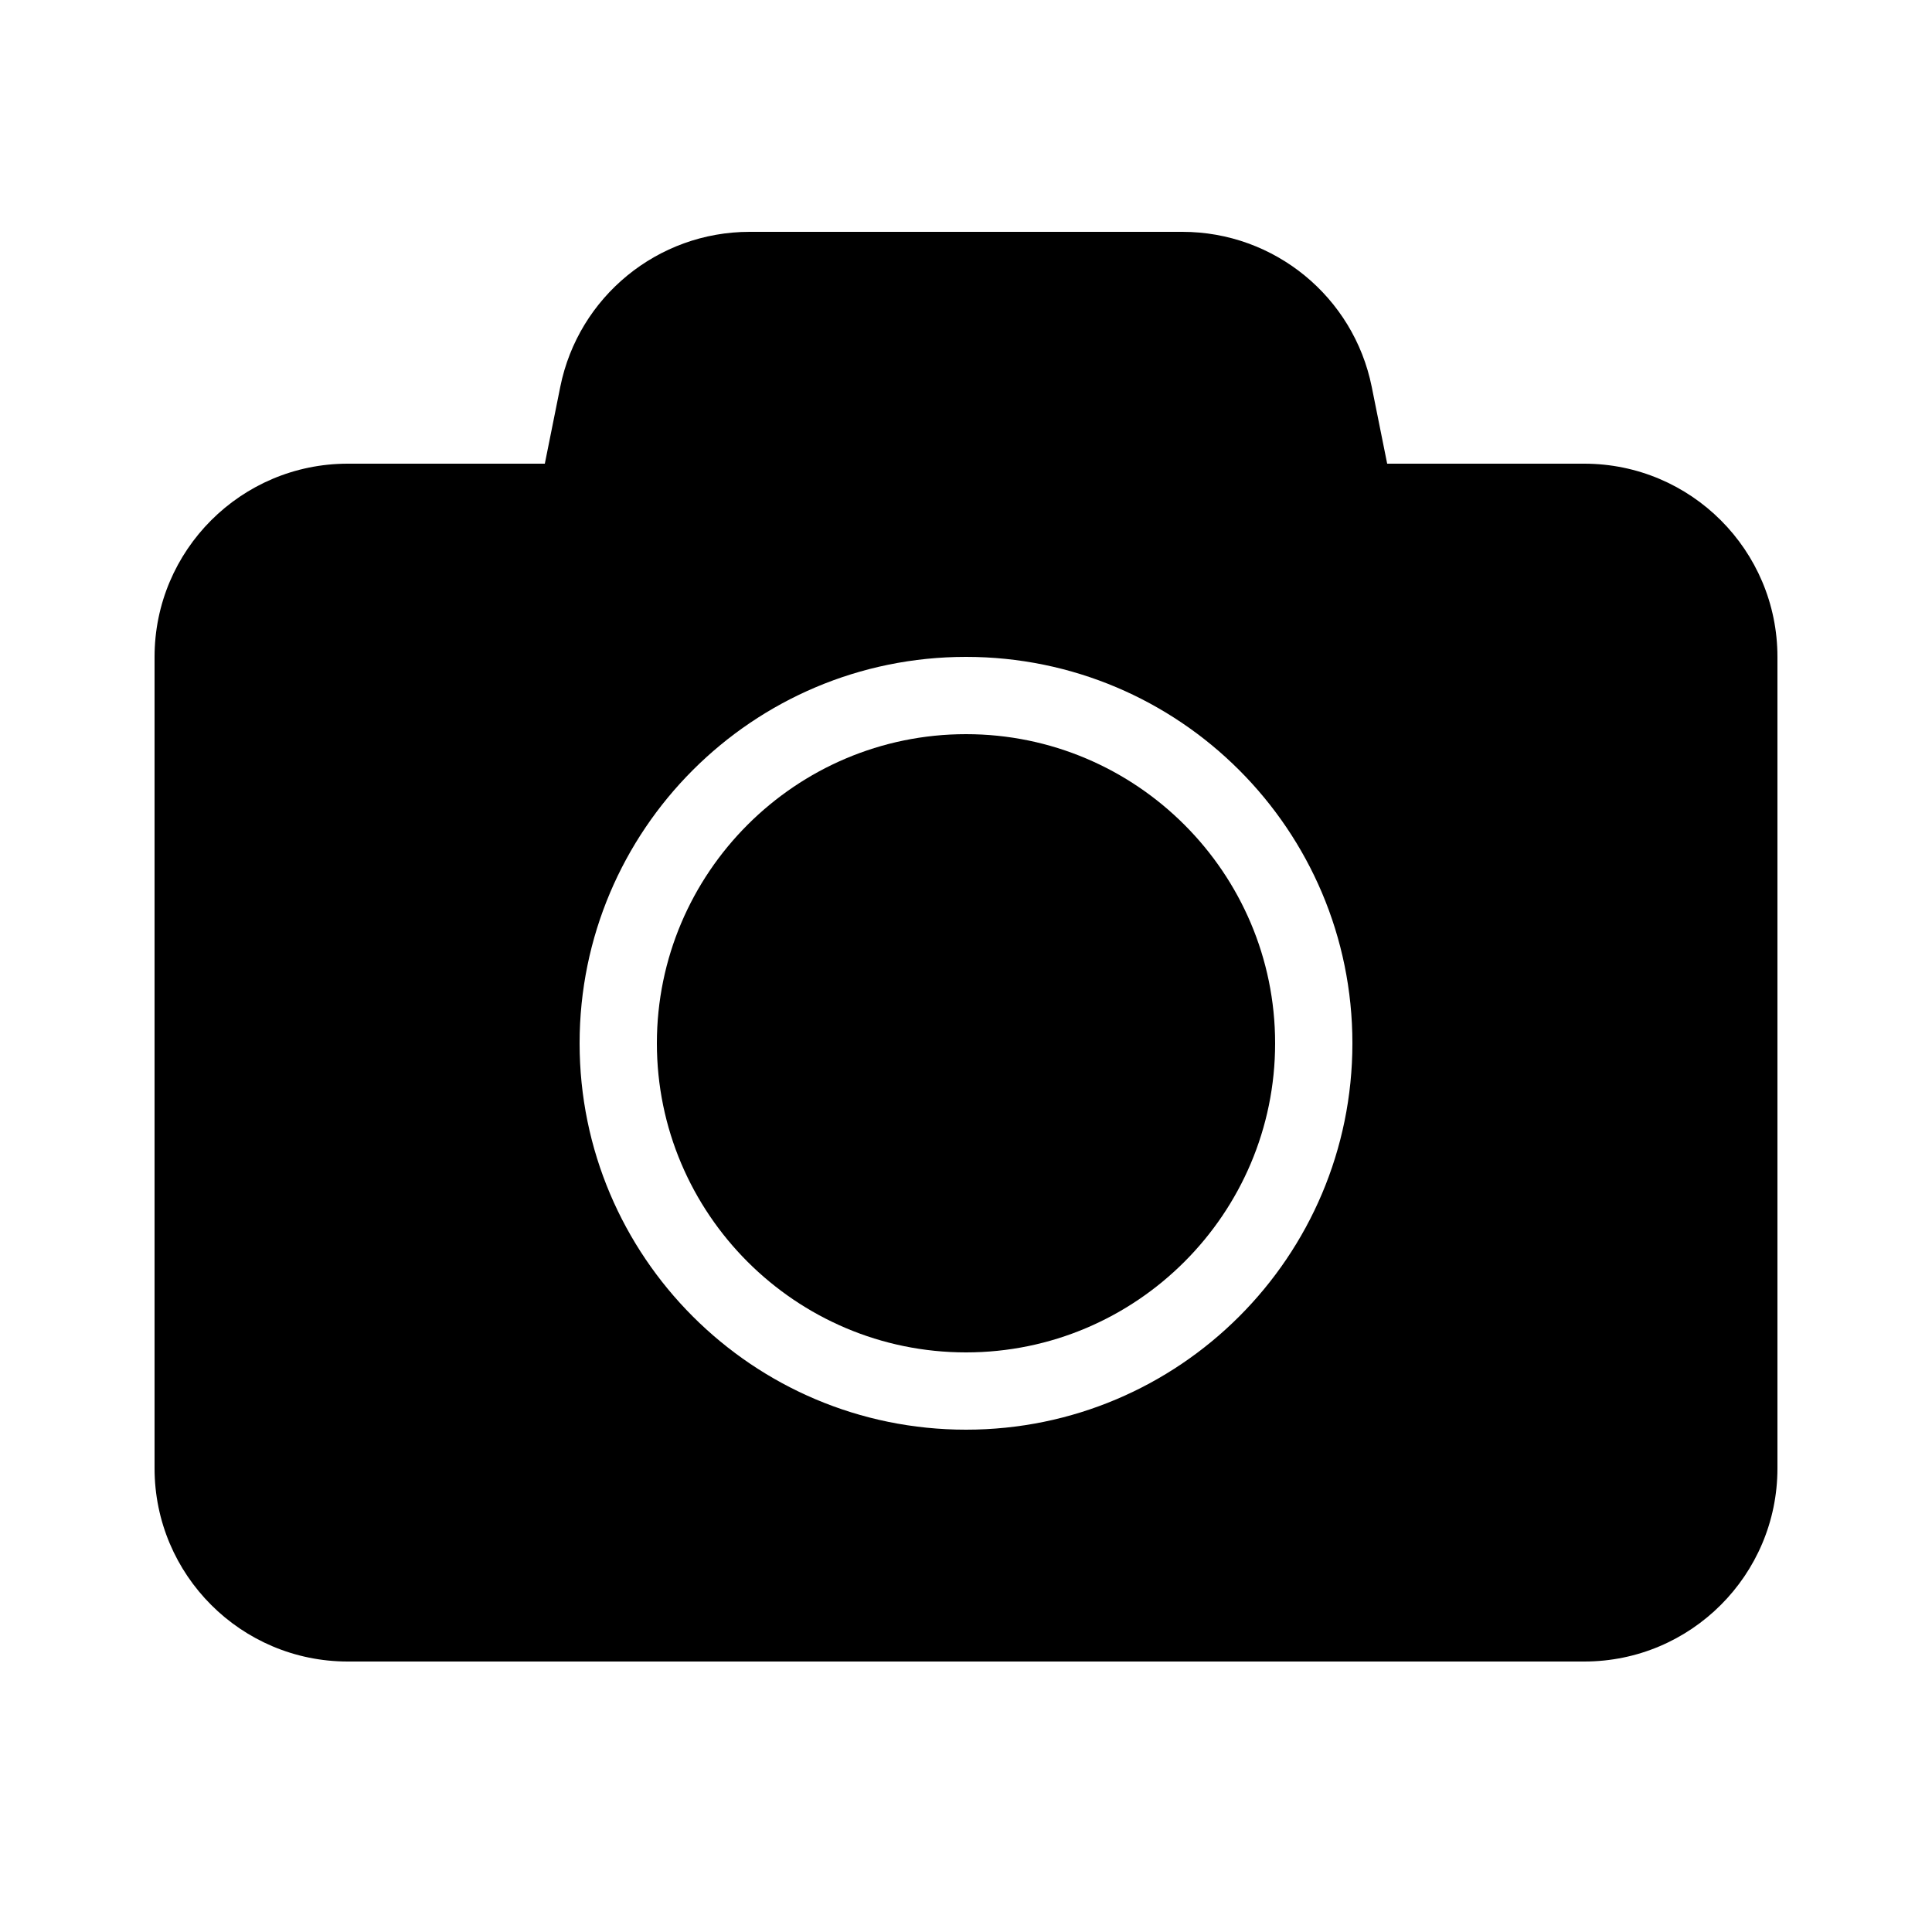 <?xml version="1.0" encoding="iso-8859-1"?><!-- Generator: Adobe Illustrator 21.1.0, SVG Export Plug-In . SVG Version: 6.00 Build 0)  --><svg xmlns="http://www.w3.org/2000/svg" xmlns:xlink="http://www.w3.org/1999/xlink" viewBox="0 0 50 50" width="50px" height="50px"><g id="Layer_1"><g><circle cx="25" cy="27" r="7"/><path d="M25,21c3.308,0,6,2.692,6,6s-2.692,6-6,6s-6-2.692-6-6S21.692,21,25,21 M25,19c-4.41,0-8,3.59-8,8s3.59,8,8,8s8-3.59,8-8S29.41,19,25,19L25,19z"/></g><g><path d="M9,42c-2.206,0-4-1.794-4-4V17c0-2.206,1.794-4,4-4h5.1c0.477,0,0.887-0.336,0.98-0.803l0.4-1.99C15.855,8.349,17.504,7,19.4,7H30.6c1.896,0,3.545,1.349,3.92,3.208l0.4,1.99C35.014,12.664,35.424,13,35.9,13H41c2.206,0,4,1.794,4,4v21c0,2.206-1.794,4-4,4H9z M25,16c-6.065,0-11,4.935-11,11s4.935,11,11,11s11-4.935,11-11S31.065,16,25,16z"/><path d="M30.6,8c1.422,0,2.658,1.012,2.939,2.404l0.4,1.99C34.127,13.328,34.947,14,35.9,14H41c1.654,0,3,1.346,3,3v21c0,1.654-1.346,3-3,3H9c-1.654,0-3-1.346-3-3V17c0-1.654,1.346-3,3-3h5.1c0.953,0,1.773-0.672,1.961-1.606l0.4-1.989C16.742,9.012,17.978,8,19.4,8H30.6 M25,39c6.617,0,12-5.383,12-12s-5.383-12-12-12s-12,5.383-12,12S18.383,39,25,39 M30.6,6H19.4c-2.38,0-4.43,1.68-4.9,4.01L14.1,12H9c-2.76,0-5,2.24-5,5v21c0,2.76,2.24,5,5,5h32c2.76,0,5-2.24,5-5V17c0-2.76-2.24-5-5-5h-5.1l-0.4-1.99C35.03,7.68,32.98,6,30.6,6L30.6,6z M25,37c-5.52,0-10-4.48-10-10s4.48-10,10-10s10,4.48,10,10S30.52,37,25,37L25,37z"/></g></g><g id="Layer_2"></g></svg>